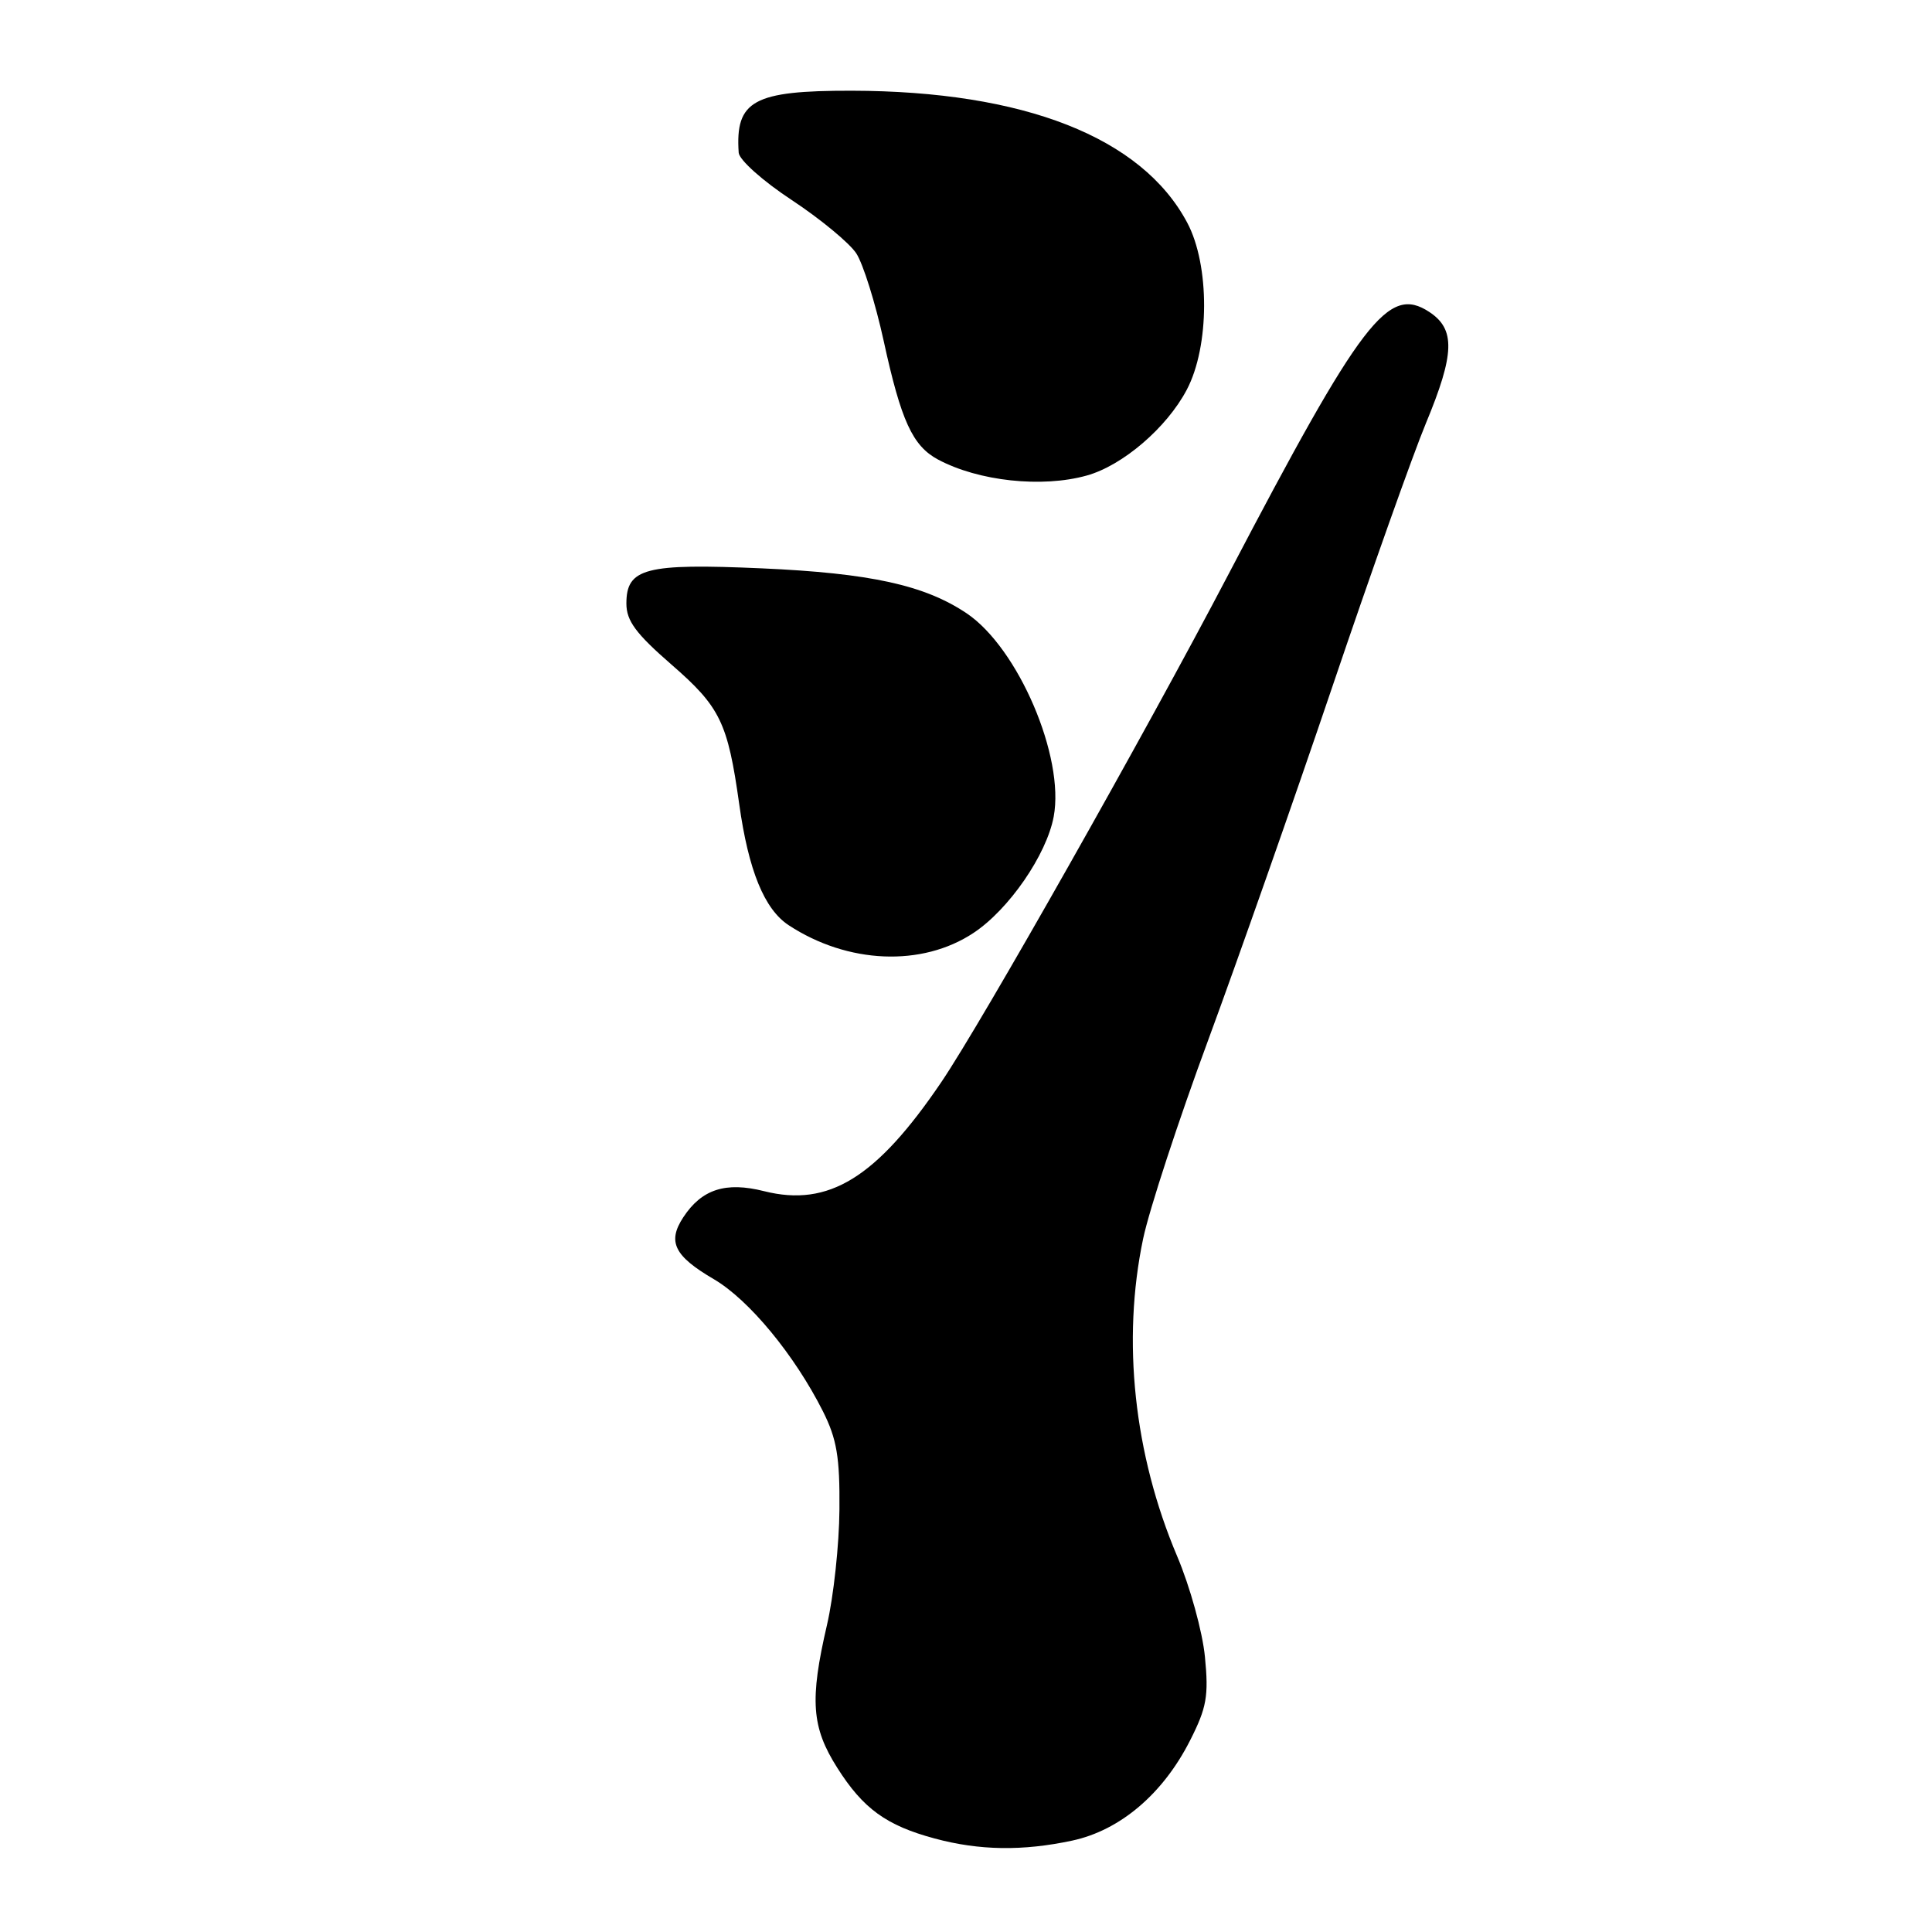 <?xml version="1.0" encoding="UTF-8" standalone="no"?>
<!DOCTYPE svg PUBLIC "-//W3C//DTD SVG 1.1//EN" "http://www.w3.org/Graphics/SVG/1.1/DTD/svg11.dtd" >
<svg xmlns="http://www.w3.org/2000/svg" xmlns:xlink="http://www.w3.org/1999/xlink" version="1.1" viewBox="0 0 256 256">
 <g >
 <path fill="currentColor"
d=" M 142.07 243.89 C 148.42 242.53 154.11 237.70 157.70 230.60 C 159.89 226.28 160.17 224.73 159.66 219.54 C 159.34 216.22 157.68 210.22 155.98 206.21 C 150.25 192.70 148.64 177.62 151.47 164.14 C 152.28 160.29 156.16 148.45 160.09 137.82 C 164.01 127.19 171.42 106.12 176.54 91.00 C 181.66 75.88 187.24 60.18 188.93 56.11 C 192.77 46.87 192.87 43.62 189.38 41.33 C 183.94 37.77 180.49 42.28 162.83 76.00 C 151.66 97.34 130.16 135.36 124.74 143.37 C 116.13 156.08 109.80 159.98 101.26 157.84 C 96.15 156.55 92.98 157.57 90.53 161.31 C 88.41 164.55 89.34 166.43 94.59 169.50 C 99.26 172.24 105.28 179.54 109.04 187.00 C 110.88 190.67 111.29 193.07 111.23 200.00 C 111.20 204.68 110.45 211.57 109.58 215.31 C 107.27 225.26 107.53 228.87 110.94 234.24 C 114.37 239.66 117.45 241.89 123.85 243.61 C 129.77 245.21 135.53 245.29 142.07 243.89 Z  M 128.99 123.62 C 133.68 120.52 138.67 113.28 139.62 108.21 C 141.10 100.30 134.92 85.87 128.09 81.27 C 122.52 77.53 115.32 75.95 100.95 75.31 C 85.52 74.63 83.00 75.28 83.00 79.97 C 83.00 82.26 84.25 83.95 88.96 88.05 C 95.44 93.68 96.43 95.73 97.95 106.55 C 99.18 115.35 101.28 120.48 104.51 122.60 C 112.34 127.73 122.17 128.14 128.99 123.62 Z  M 144.00 63.01 C 148.75 61.69 154.60 56.68 157.25 51.65 C 160.29 45.90 160.32 35.14 157.31 29.50 C 151.30 18.20 135.71 12.07 112.86 12.02 C 99.84 12.00 97.41 13.33 97.88 20.23 C 97.95 21.19 101.07 23.98 104.90 26.50 C 108.70 29.01 112.55 32.19 113.46 33.57 C 114.37 34.96 116.00 40.18 117.09 45.16 C 119.40 55.77 120.92 59.08 124.29 60.89 C 129.65 63.76 138.07 64.67 144.00 63.01 Z "/>
</g>
</svg>